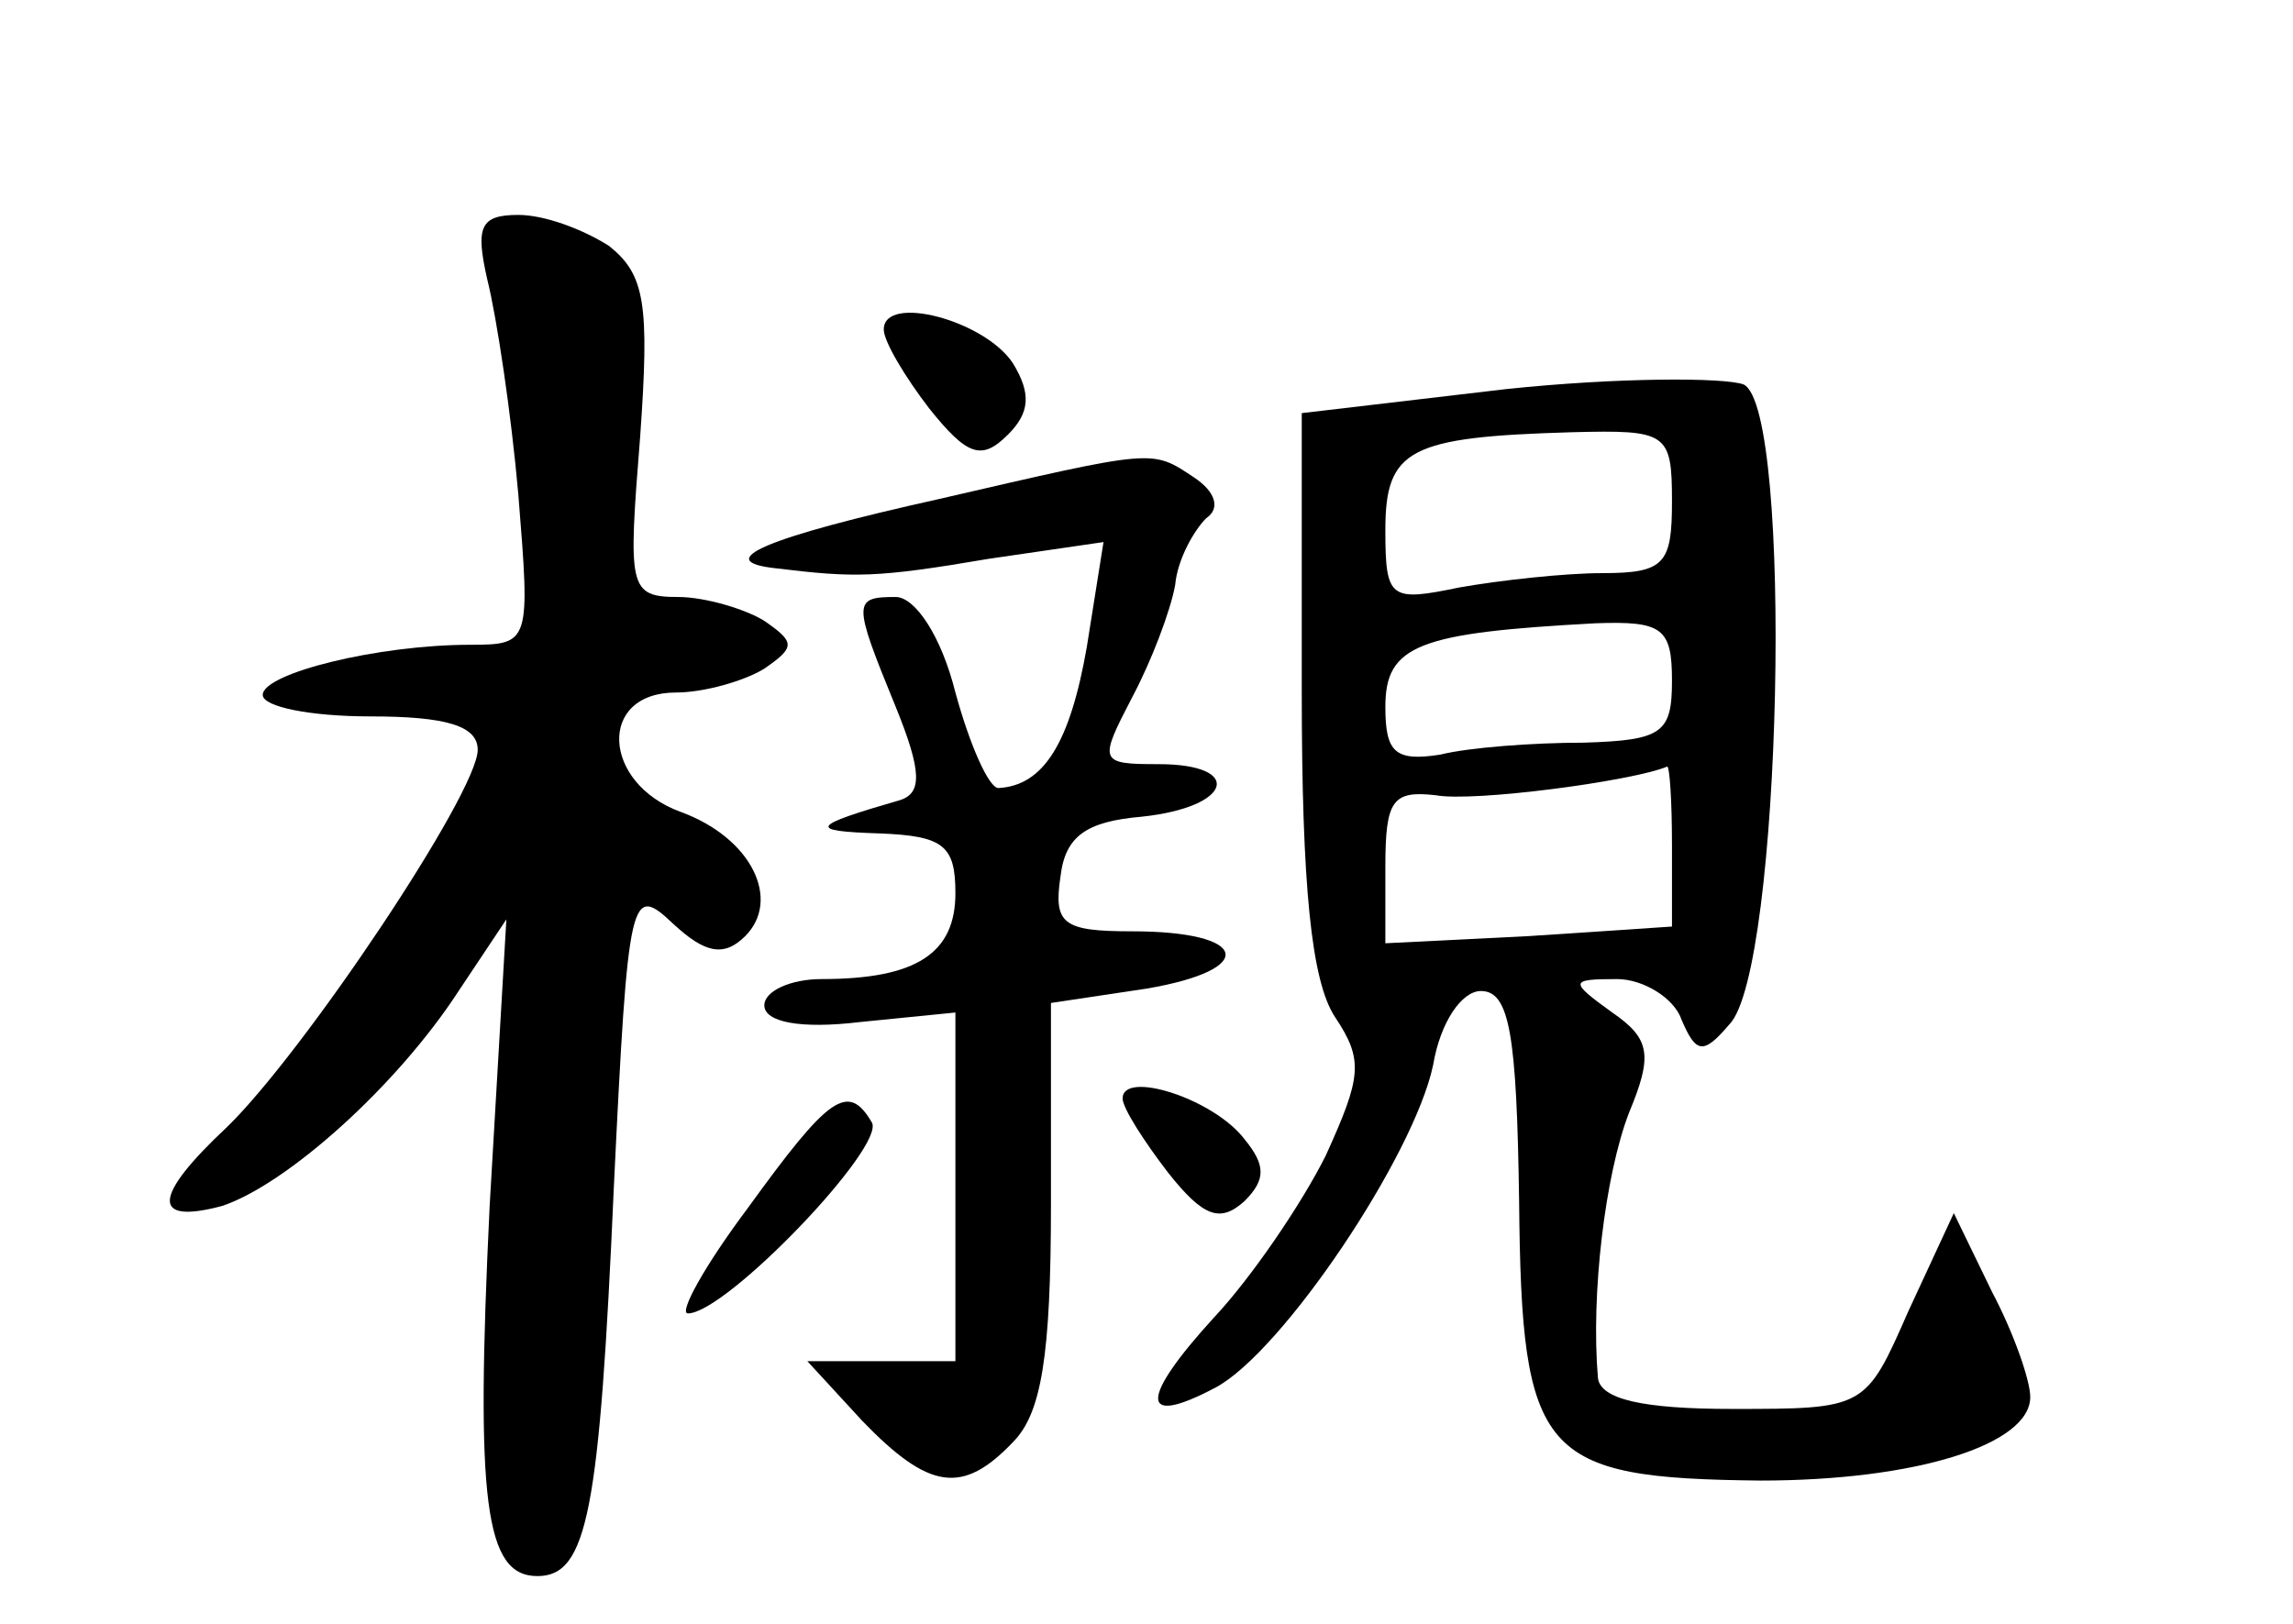<?xml version="1.0" standalone="no"?>
<!DOCTYPE svg PUBLIC "-//W3C//DTD SVG 20010904//EN"
 "http://www.w3.org/TR/2001/REC-SVG-20010904/DTD/svg10.dtd">
<svg version="1.0" xmlns="http://www.w3.org/2000/svg"
 width="96pt" height="68pt" viewBox="0 0 96 68"
 preserveAspectRatio="xMidYMid meet">
<g transform="translate(0,68) scale(0.1,-0.1)"
fill="#000000" stroke="none">
<path d="M204 563 c4 -16 10 -56 13 -90 5 -62 5 -63 -20 -63 -39 0 -87 -12
-87 -21 0 -5 20 -9 45 -9 32 0 45 -4 45 -14 0 -18 -73 -127 -105 -158 -31 -29
-32 -41 -2 -33 27 9 73 50 99 90 l20 30 -7 -120 c-6 -124 -2 -155 20 -155 21
0 26 27 32 163 6 124 7 127 25 110 13 -12 21 -14 30 -5 15 15 3 41 -27 52 -33
12 -35 50 -2 50 12 0 29 5 37 10 13 9 13 11 0 20 -8 5 -25 10 -36 10 -21 0
-21 4 -16 67 4 56 2 68 -13 80 -11 7 -27 13 -38 13 -16 0 -18 -5 -13 -27z"/>
<path d="M370 542 c0 -5 9 -20 19 -33 16 -20 22 -22 33 -11 9 9 10 17 2 30
-12 18 -54 29 -54 14z"/>
<path d="M630 517 l-85 -10 0 -116 c0 -82 4 -122 14 -137 12 -18 11 -25 -4
-58 -10 -20 -31 -51 -47 -68 -31 -34 -31 -46 1 -29 28 15 83 97 91 135 3 18
12 31 20 31 12 0 15 -18 16 -88 1 -107 9 -116 101 -117 65 0 113 15 113 35 0
7 -7 27 -16 44 l-16 33 -19 -41 c-18 -41 -18 -41 -74 -41 -37 0 -55 4 -56 13
-3 35 3 85 13 111 10 24 9 31 -7 42 -18 13 -18 14 2 14 11 0 24 -8 27 -17 6
-14 9 -15 20 -2 22 22 27 258 6 268 -8 3 -53 3 -100 -2z m70 -47 c0 -26 -3
-30 -29 -30 -16 0 -43 -3 -60 -6 -29 -6 -31 -5 -31 24 0 34 10 39 78 41 40 1
42 0 42 -29z m0 -75 c0 -22 -4 -25 -37 -26 -21 0 -48 -2 -60 -5 -19 -3 -23 1
-23 20 0 26 14 31 88 35 28 1 32 -2 32 -24z m0 -69 l0 -34 -60 -4 -60 -3 0 32
c0 28 3 32 21 30 16 -3 83 6 97 12 1 0 2 -14 2 -33z"/>
<path d="M393 471 c-72 -16 -96 -26 -68 -29 33 -4 42 -4 89 4 l48 7 -7 -44
c-7 -40 -18 -58 -37 -59 -4 0 -12 18 -18 40 -6 24 -17 40 -25 40 -18 0 -18 -2
0 -46 11 -27 11 -36 2 -39 -38 -11 -39 -13 -9 -14 27 -1 32 -5 32 -25 0 -25
-16 -36 -56 -36 -13 0 -24 -5 -24 -11 0 -7 15 -10 40 -7 l40 4 0 -73 0 -73
-31 0 -31 0 23 -25 c28 -29 42 -31 63 -9 12 12 16 36 16 100 l0 84 40 6 c47 8
43 24 -6 24 -29 0 -33 3 -30 23 2 17 11 23 34 25 38 4 43 22 7 22 -25 0 -25 1
-11 28 8 15 16 36 18 47 1 11 8 23 13 28 6 4 4 11 -5 17 -18 12 -16 12 -107
-9z"/>
<path d="M470 220 c0 -4 9 -18 19 -31 15 -19 22 -21 32 -12 9 9 9 15 0 26 -13
17 -51 29 -51 17z"/>
<path d="M313 174 c-18 -24 -29 -44 -25 -44 16 0 83 70 77 80 -10 17 -18 11
-52 -36z"/>
</g>
</svg>
